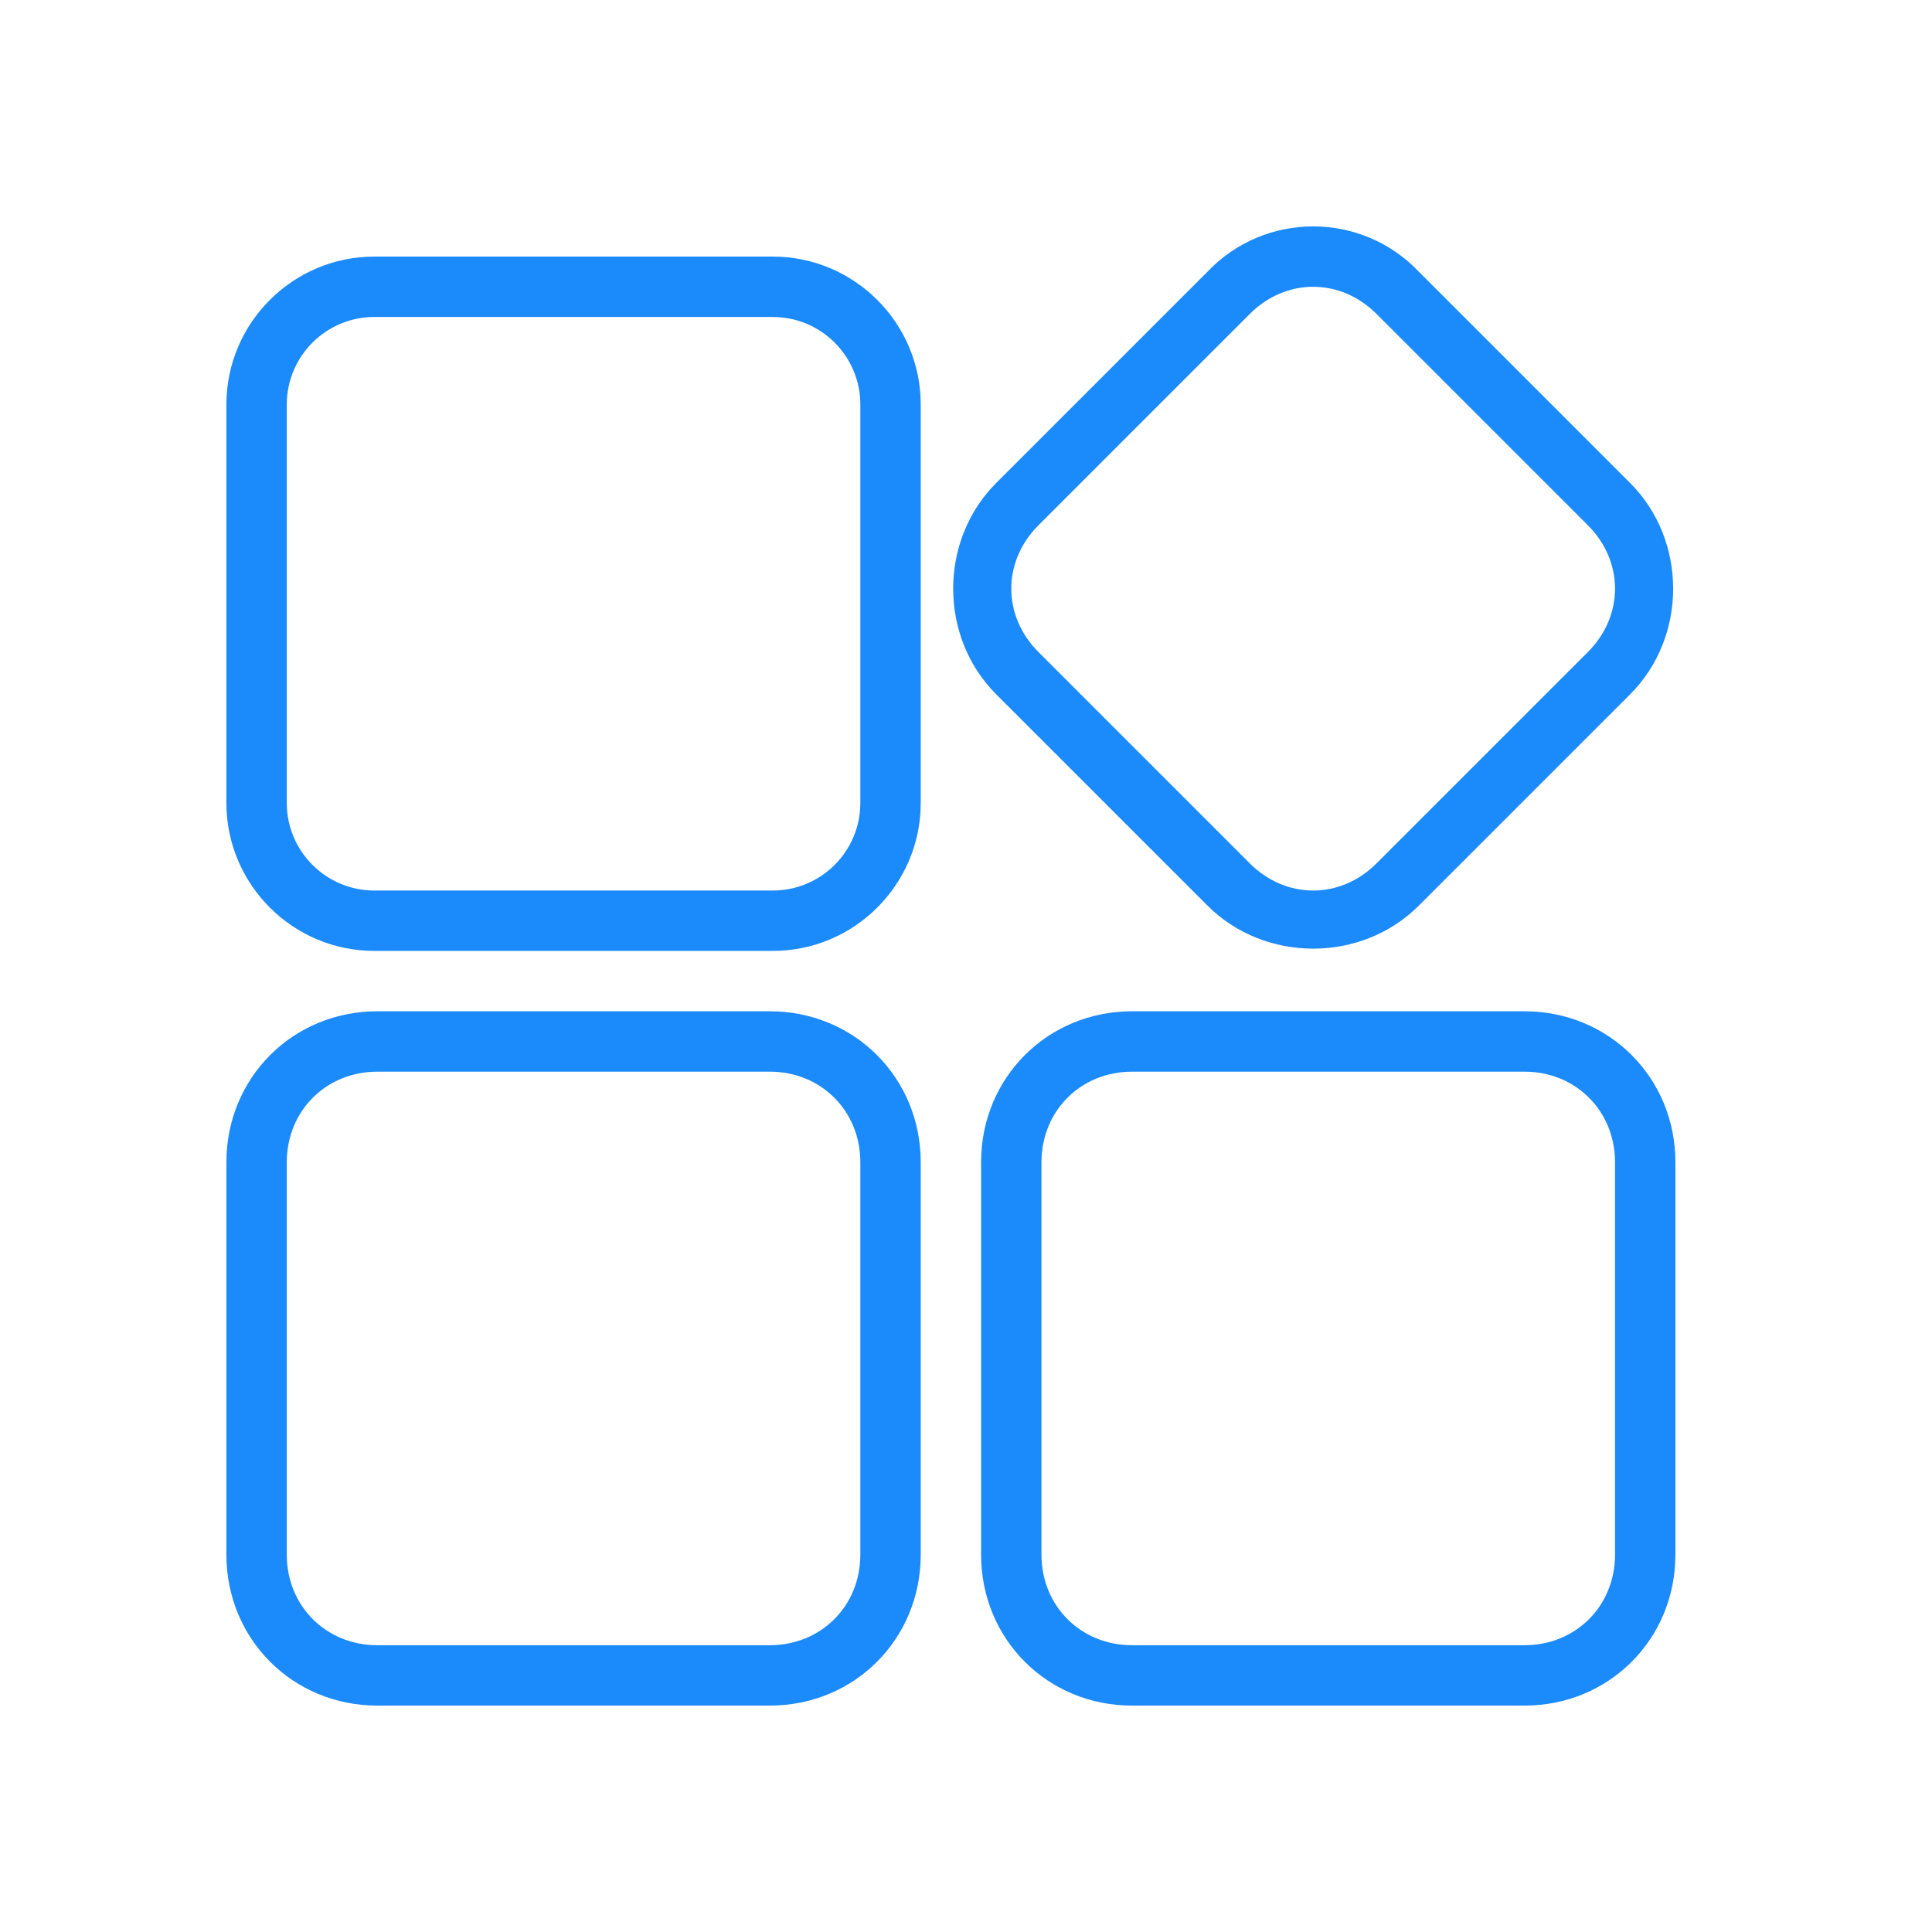 <?xml version="1.0" standalone="no"?><!DOCTYPE svg PUBLIC "-//W3C//DTD SVG 1.1//EN" "http://www.w3.org/Graphics/SVG/1.1/DTD/svg11.dtd"><svg t="1635927243463" class="icon" viewBox="0 0 1024 1024" version="1.1" xmlns="http://www.w3.org/2000/svg" p-id="7628" xmlns:xlink="http://www.w3.org/1999/xlink" width="200" height="200"><defs><style type="text/css"></style></defs><path d="M408 536c44.8 0 80 35.2 80 80v208c0 44.8-35.2 80-80 80h-208c-44.8 0-80-35.2-80-80v-208c0-44.8 35.2-80 80-80h208z m400 0c44.8 0 80 35.2 80 80v208c0 44.8-35.2 80-80 80h-208c-44.8 0-80-35.2-80-80v-208c0-44.8 35.2-80 80-80h208z m-400 32h-208c-27.2 0-48 20.8-48 48v208c0 27.2 20.8 48 48 48h208c27.2 0 48-20.8 48-48v-208c0-27.2-20.8-48-48-48z m400 0h-208c-27.2 0-48 20.8-48 48v208c0 27.2 20.8 48 48 48h208c27.2 0 48-20.8 48-48v-208c0-27.2-20.8-48-48-48z m-398.4-432c43.2 0 78.4 35.2 78.4 78.4v211.2c0 43.2-35.2 78.4-78.4 78.4H198.4c-43.2 0-78.4-35.2-78.4-78.4V214.4c0-43.2 35.2-78.4 78.4-78.4h211.2z m0 32H198.4c-25.6 0-46.4 20.8-46.4 46.4v211.2c0 25.6 20.8 46.4 46.4 46.4h211.2c25.6 0 46.4-20.8 46.4-46.4V214.4c0-25.6-20.8-46.4-46.4-46.4z" fill="#1B8AFA" p-id="7629"></path><path d="M752 144l112 112c30.4 30.4 30.4 81.6 0 112l-112 112c-30.4 30.4-81.6 30.4-112 0l-112-112c-30.4-30.4-30.4-81.6 0-112l112-112c30.4-32 81.6-32 112 0z m-22.4 22.4c-19.2-19.2-48-19.2-67.2 0l-112 112c-19.2 19.2-19.2 48 0 67.2l112 112c19.2 19.2 48 19.2 67.2 0l112-112c19.2-19.2 19.2-48 0-67.2l-112-112z" fill="#1B8AFA" p-id="7630"></path></svg>